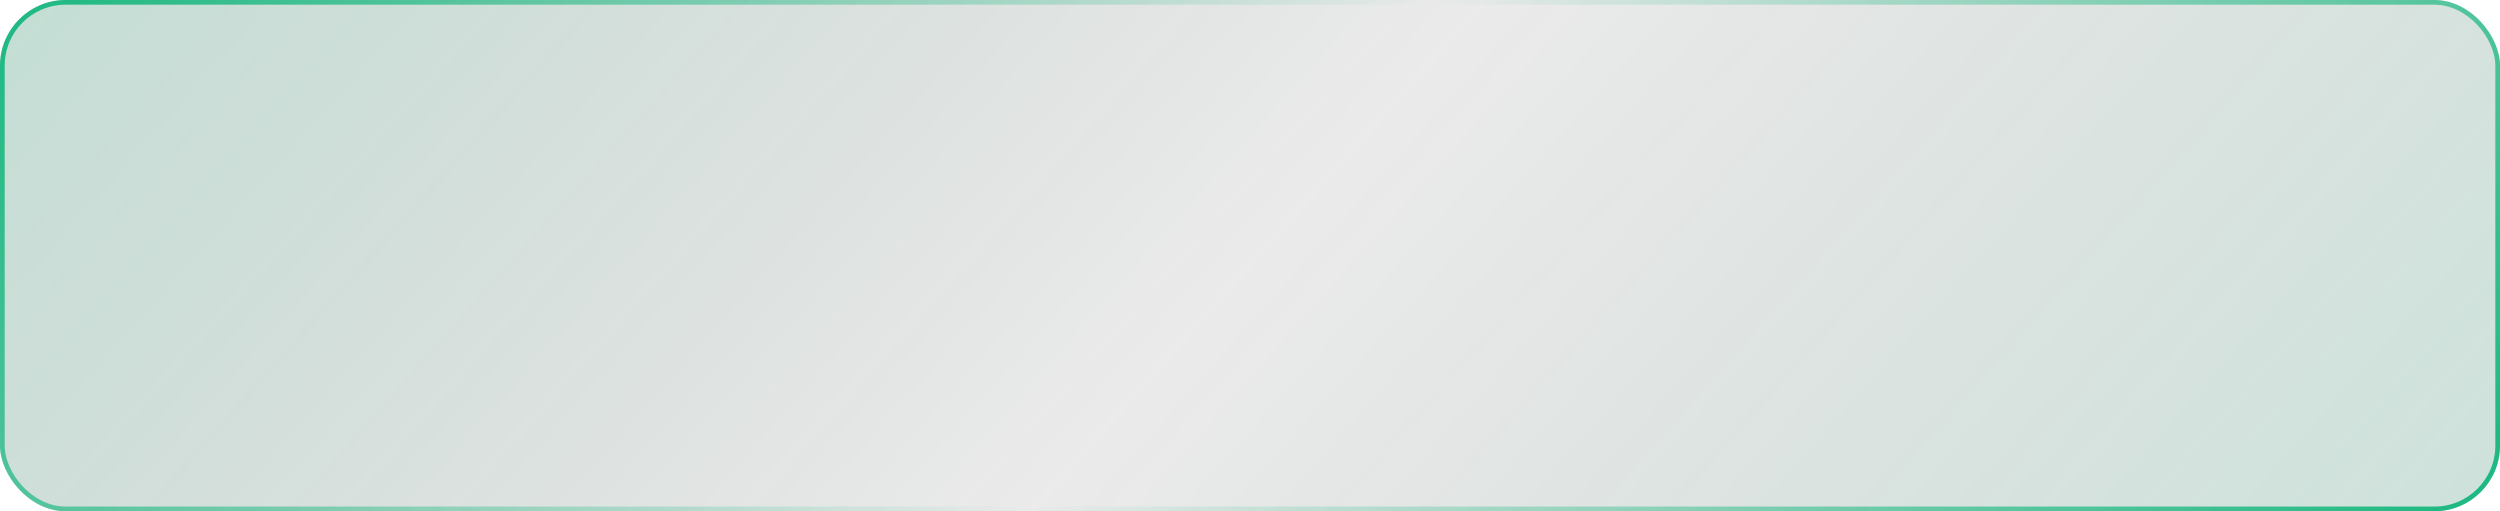 <svg width="533" height="109" viewBox="0 0 533 109" fill="none" xmlns="http://www.w3.org/2000/svg">
<g filter="url(#filter0_b_4114_1203)">
<rect width="533" height="109" rx="14" fill="url(#paint0_linear_4114_1203)"/>
<rect x="0.5" y="0.5" width="532" height="108" rx="13.5" stroke="url(#paint1_linear_4114_1203)"/>
</g>
<defs>
<filter id="filter0_b_4114_1203" x="-7" y="-7" width="547" height="123" filterUnits="userSpaceOnUse" color-interpolation-filters="sRGB">
<feFlood flood-opacity="0" result="BackgroundImageFix"/>
<feGaussianBlur in="BackgroundImageFix" stdDeviation="3.5"/>
<feComposite in2="SourceAlpha" operator="in" result="effect1_backgroundBlur_4114_1203"/>
<feBlend mode="normal" in="SourceGraphic" in2="effect1_backgroundBlur_4114_1203" result="shape"/>
</filter>
<linearGradient id="paint0_linear_4114_1203" x1="-109.671" y1="-56.95" x2="434.269" y2="426.032" gradientUnits="userSpaceOnUse">
<stop stop-color="#05B375" stop-opacity="0.32"/>
<stop offset="0.49" stop-opacity="0.08"/>
<stop offset="1" stop-color="#05B375" stop-opacity="0.27"/>
</linearGradient>
<linearGradient id="paint1_linear_4114_1203" x1="-23.031" y1="-24.494" x2="405.036" y2="315.598" gradientUnits="userSpaceOnUse">
<stop stop-color="#05B375"/>
<stop offset="0.498" stop-color="#05B375" stop-opacity="0"/>
<stop offset="1" stop-color="#05B375"/>
</linearGradient>
</defs>
</svg>
